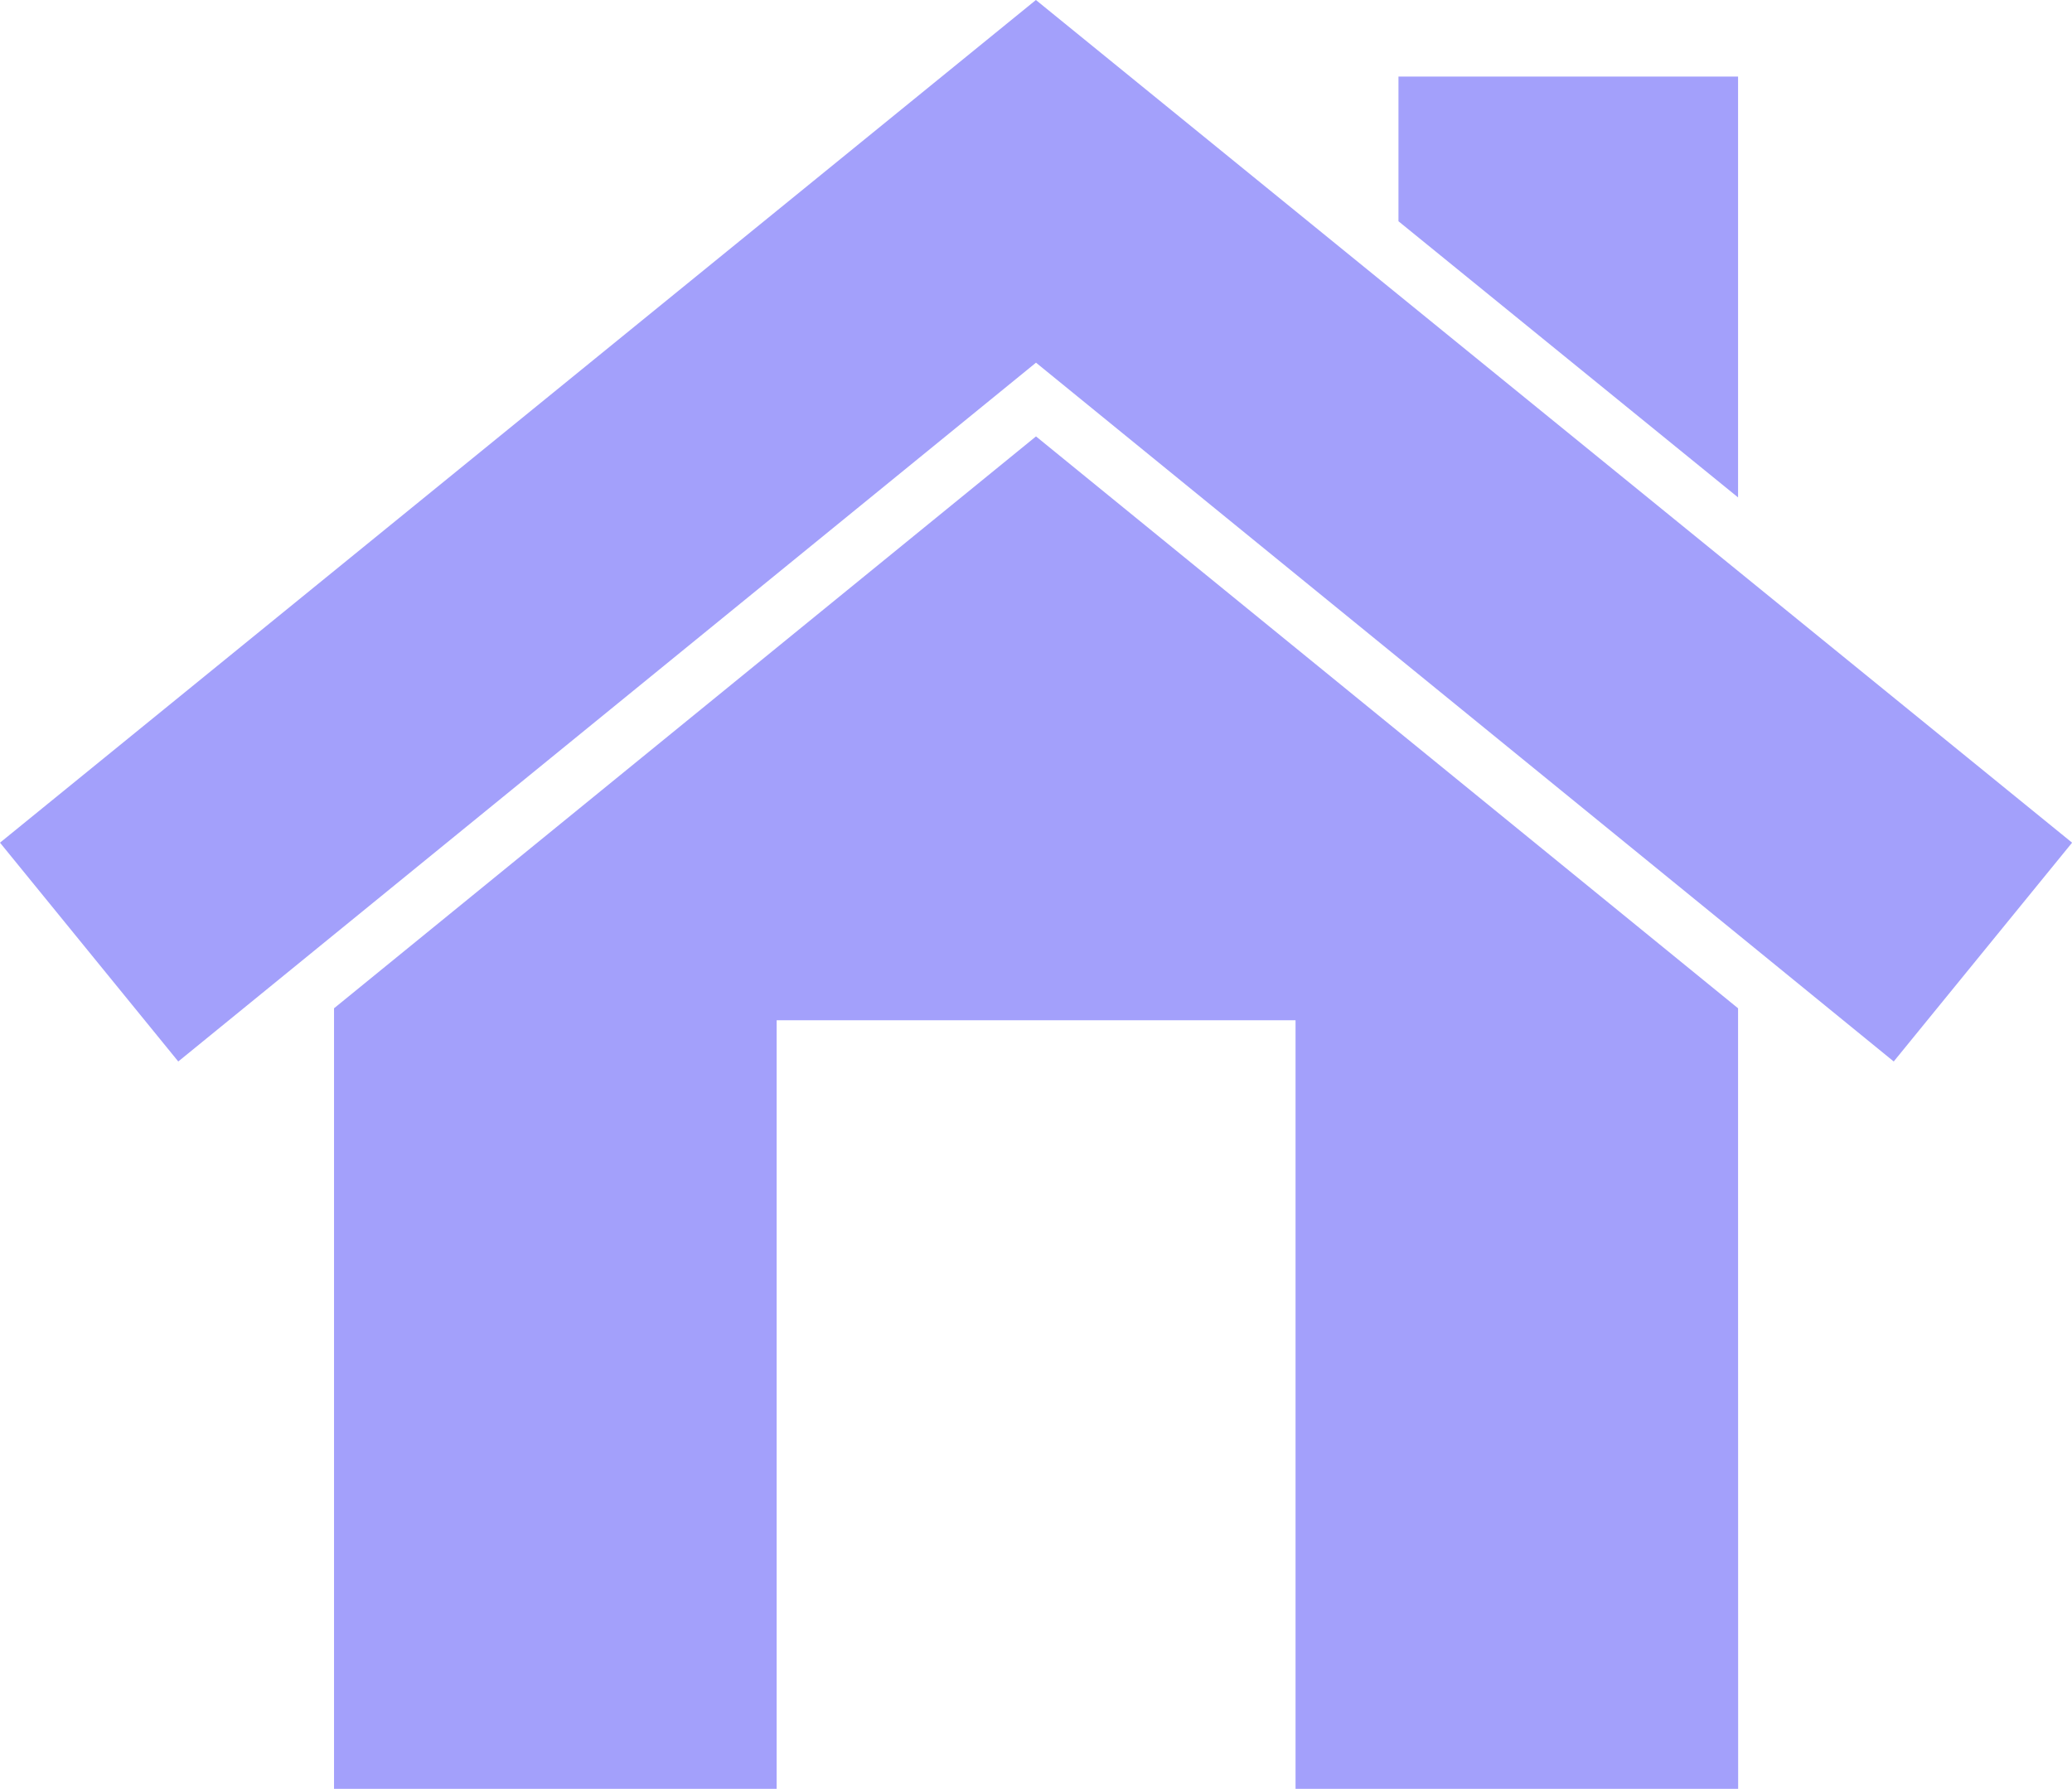 <svg id="Logo_home_Hover" xmlns="http://www.w3.org/2000/svg" width="22.002" height="19" viewBox="0 0 22.002 19">
  <path id="Trazado_1210" data-name="Trazado 1210" d="M103.075,106.8H99.469v1.537l3.606,2.933Z" transform="translate(-84.619 -105.987)" fill="#a3a0fb"/>
  <path id="Trazado_1211" data-name="Trazado 1211" d="M82.834,125.072v-1.525l-3.606-2.938-3.849-3.136-7.454,6.074v8.29h4.7v-8.163h5.51v8.163h4.7Z" transform="translate(-64.378 -112.838)" fill="#a3a0fb"/>
  <path id="Trazado_1212" data-name="Trazado 1212" d="M61.574,114.462l7.454-6.074,3.849,3.136,3.606,2.938,1.653,1.348,1.894-2.324L76.482,110.6l-3.606-2.933-3.849-3.131-11,8.95,1.893,2.324Z" transform="translate(-58.027 -104.536)" fill="#a3a0fb"/>
</svg>
